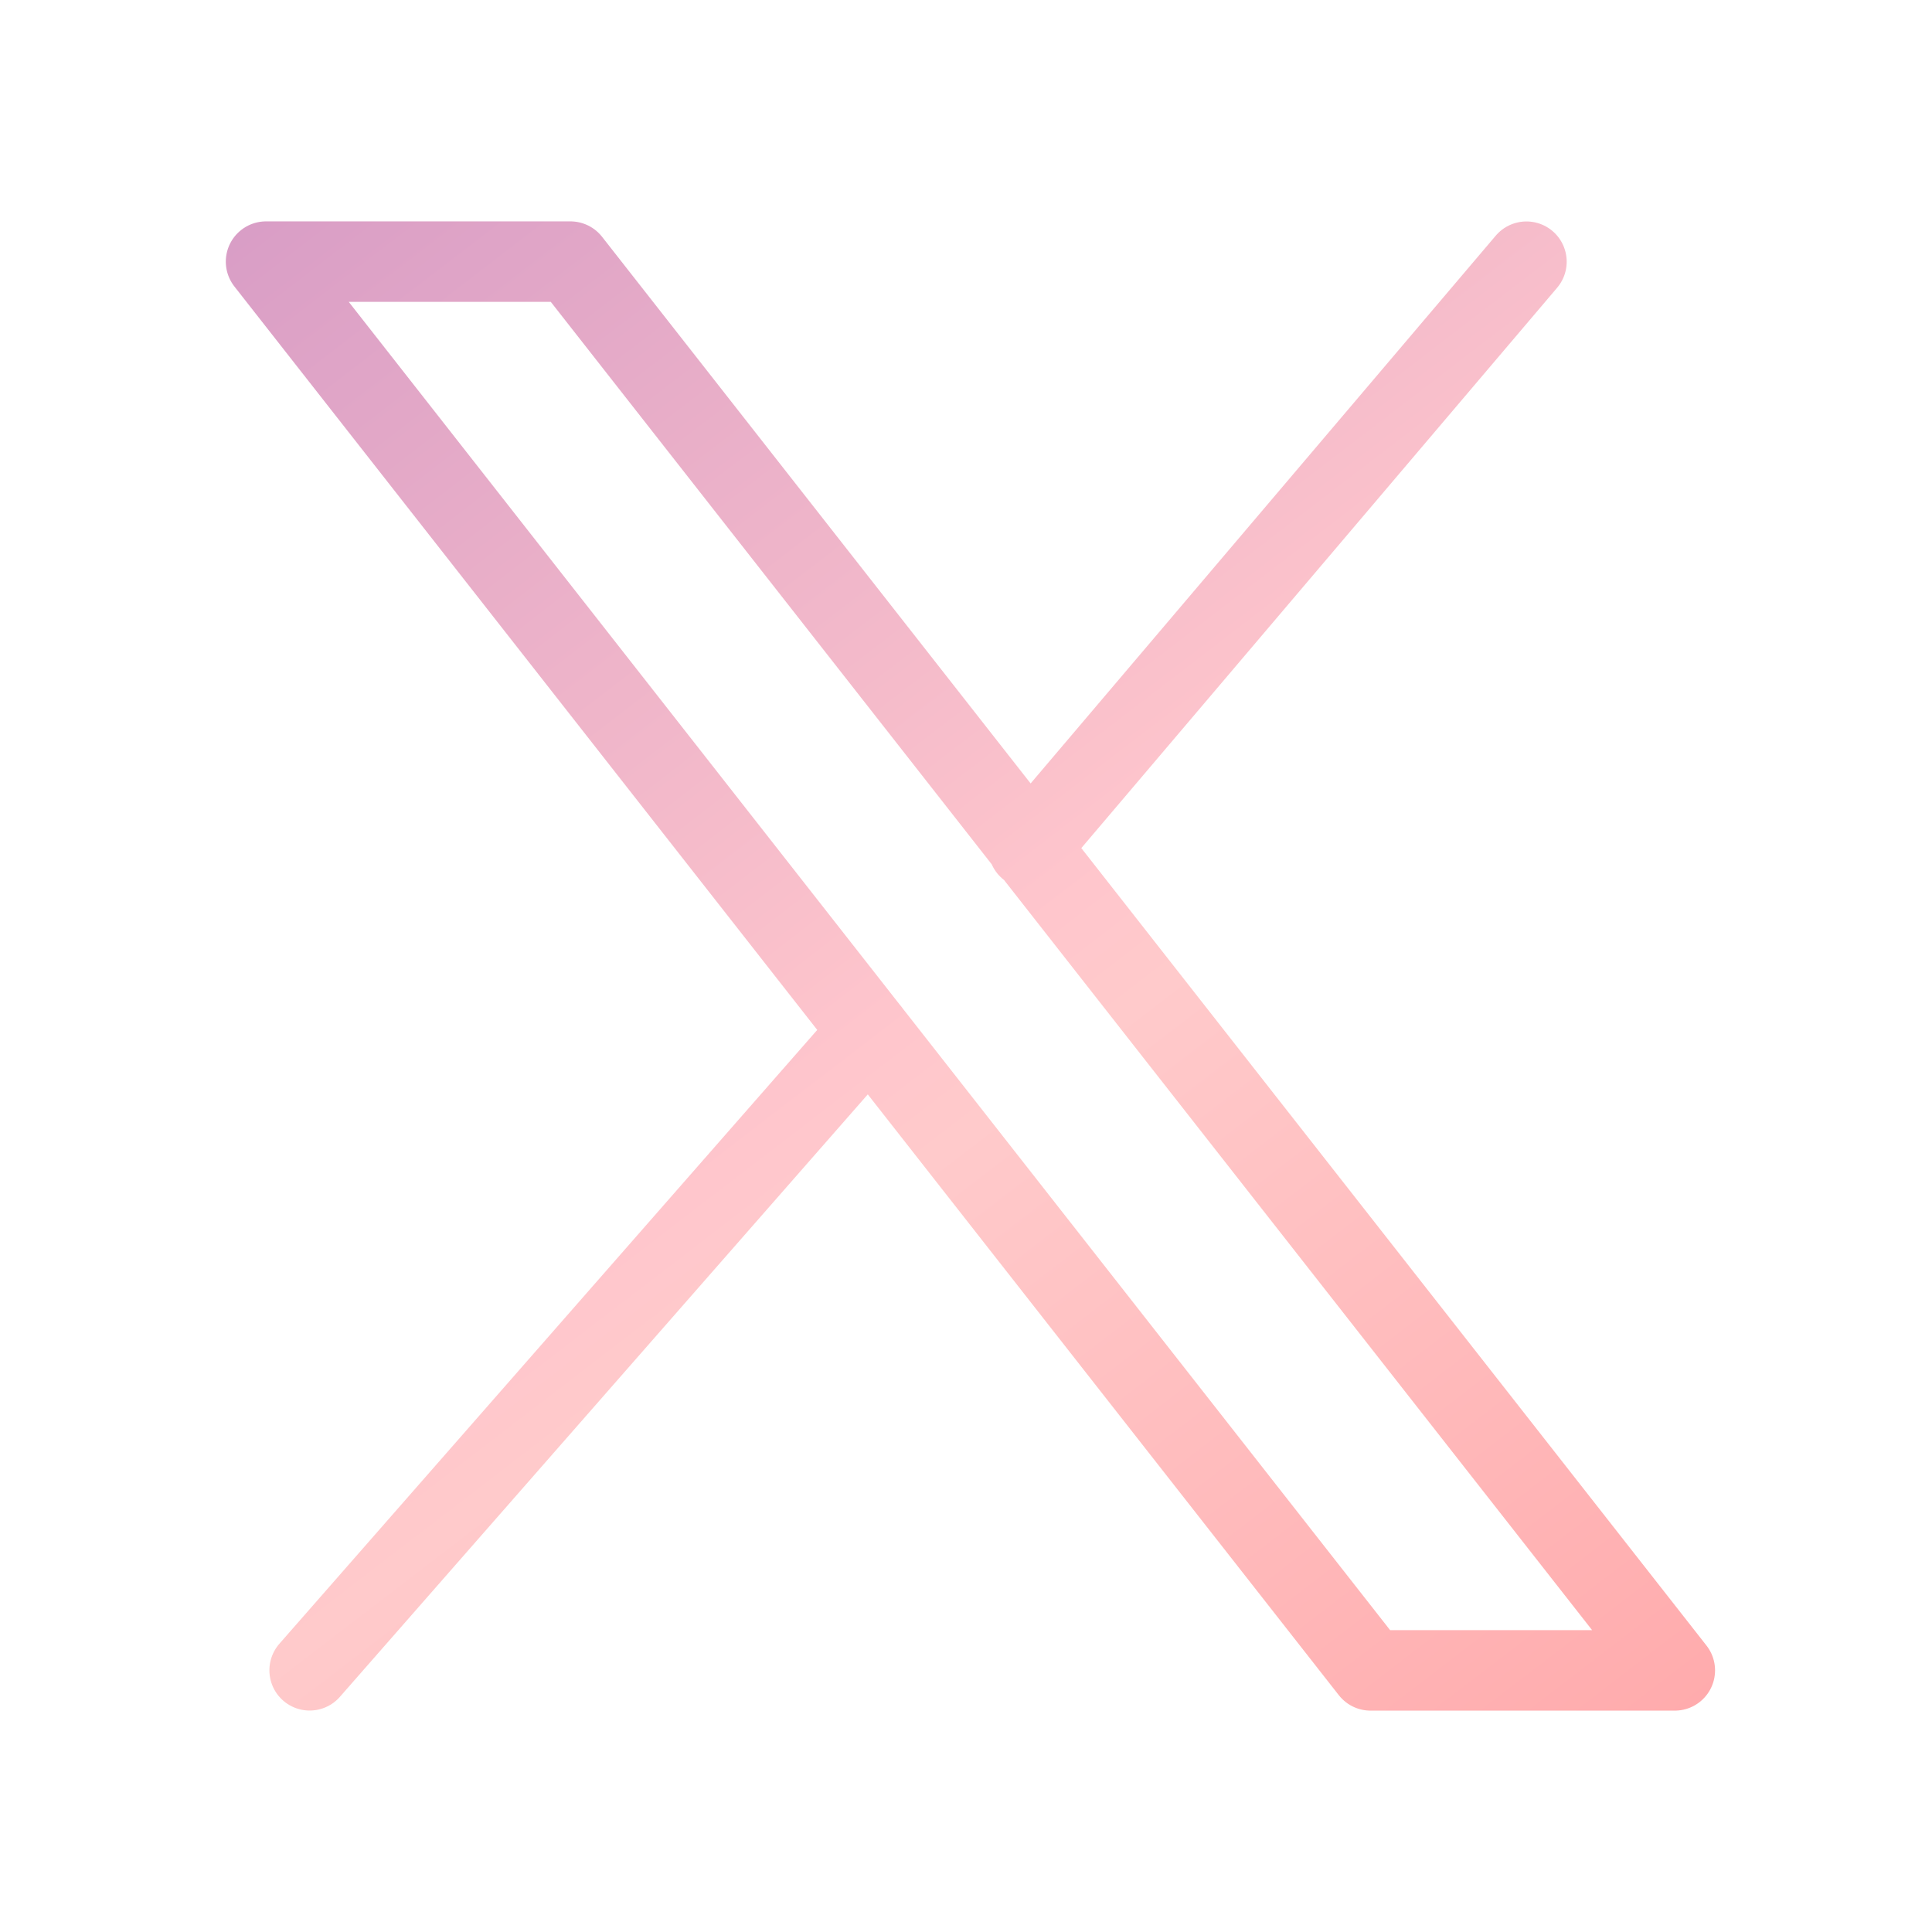 <svg width="48" height="48" viewBox="0 0 48 48" fill="none" xmlns="http://www.w3.org/2000/svg">
<g id="arcticons:x-twitter">
<path id="Vector" d="M21.604 25.622L7.693 41.498M37.924 6.502L25.554 21.07M6.61 6.5L34.05 41.5H41.61L14.171 6.5H6.61Z" stroke="url(#paint0_linear_52_5078)" stroke-width="2" stroke-linecap="round" stroke-linejoin="round"/>
</g>
<defs>
<linearGradient id="paint0_linear_52_5078" x1="51.727" y1="52.427" x2="4.116" y2="-9.629" gradientUnits="userSpaceOnUse">
<stop stop-color="#FF989A"/>
<stop offset="0.462" stop-color="#FFCACB"/>
<stop offset="0.5" stop-color="#FFC6CC"/>
<stop offset="0.916" stop-color="#CF93C4"/>
<stop offset="1" stop-color="#B784B7"/>
</linearGradient>
</defs>
</svg>
